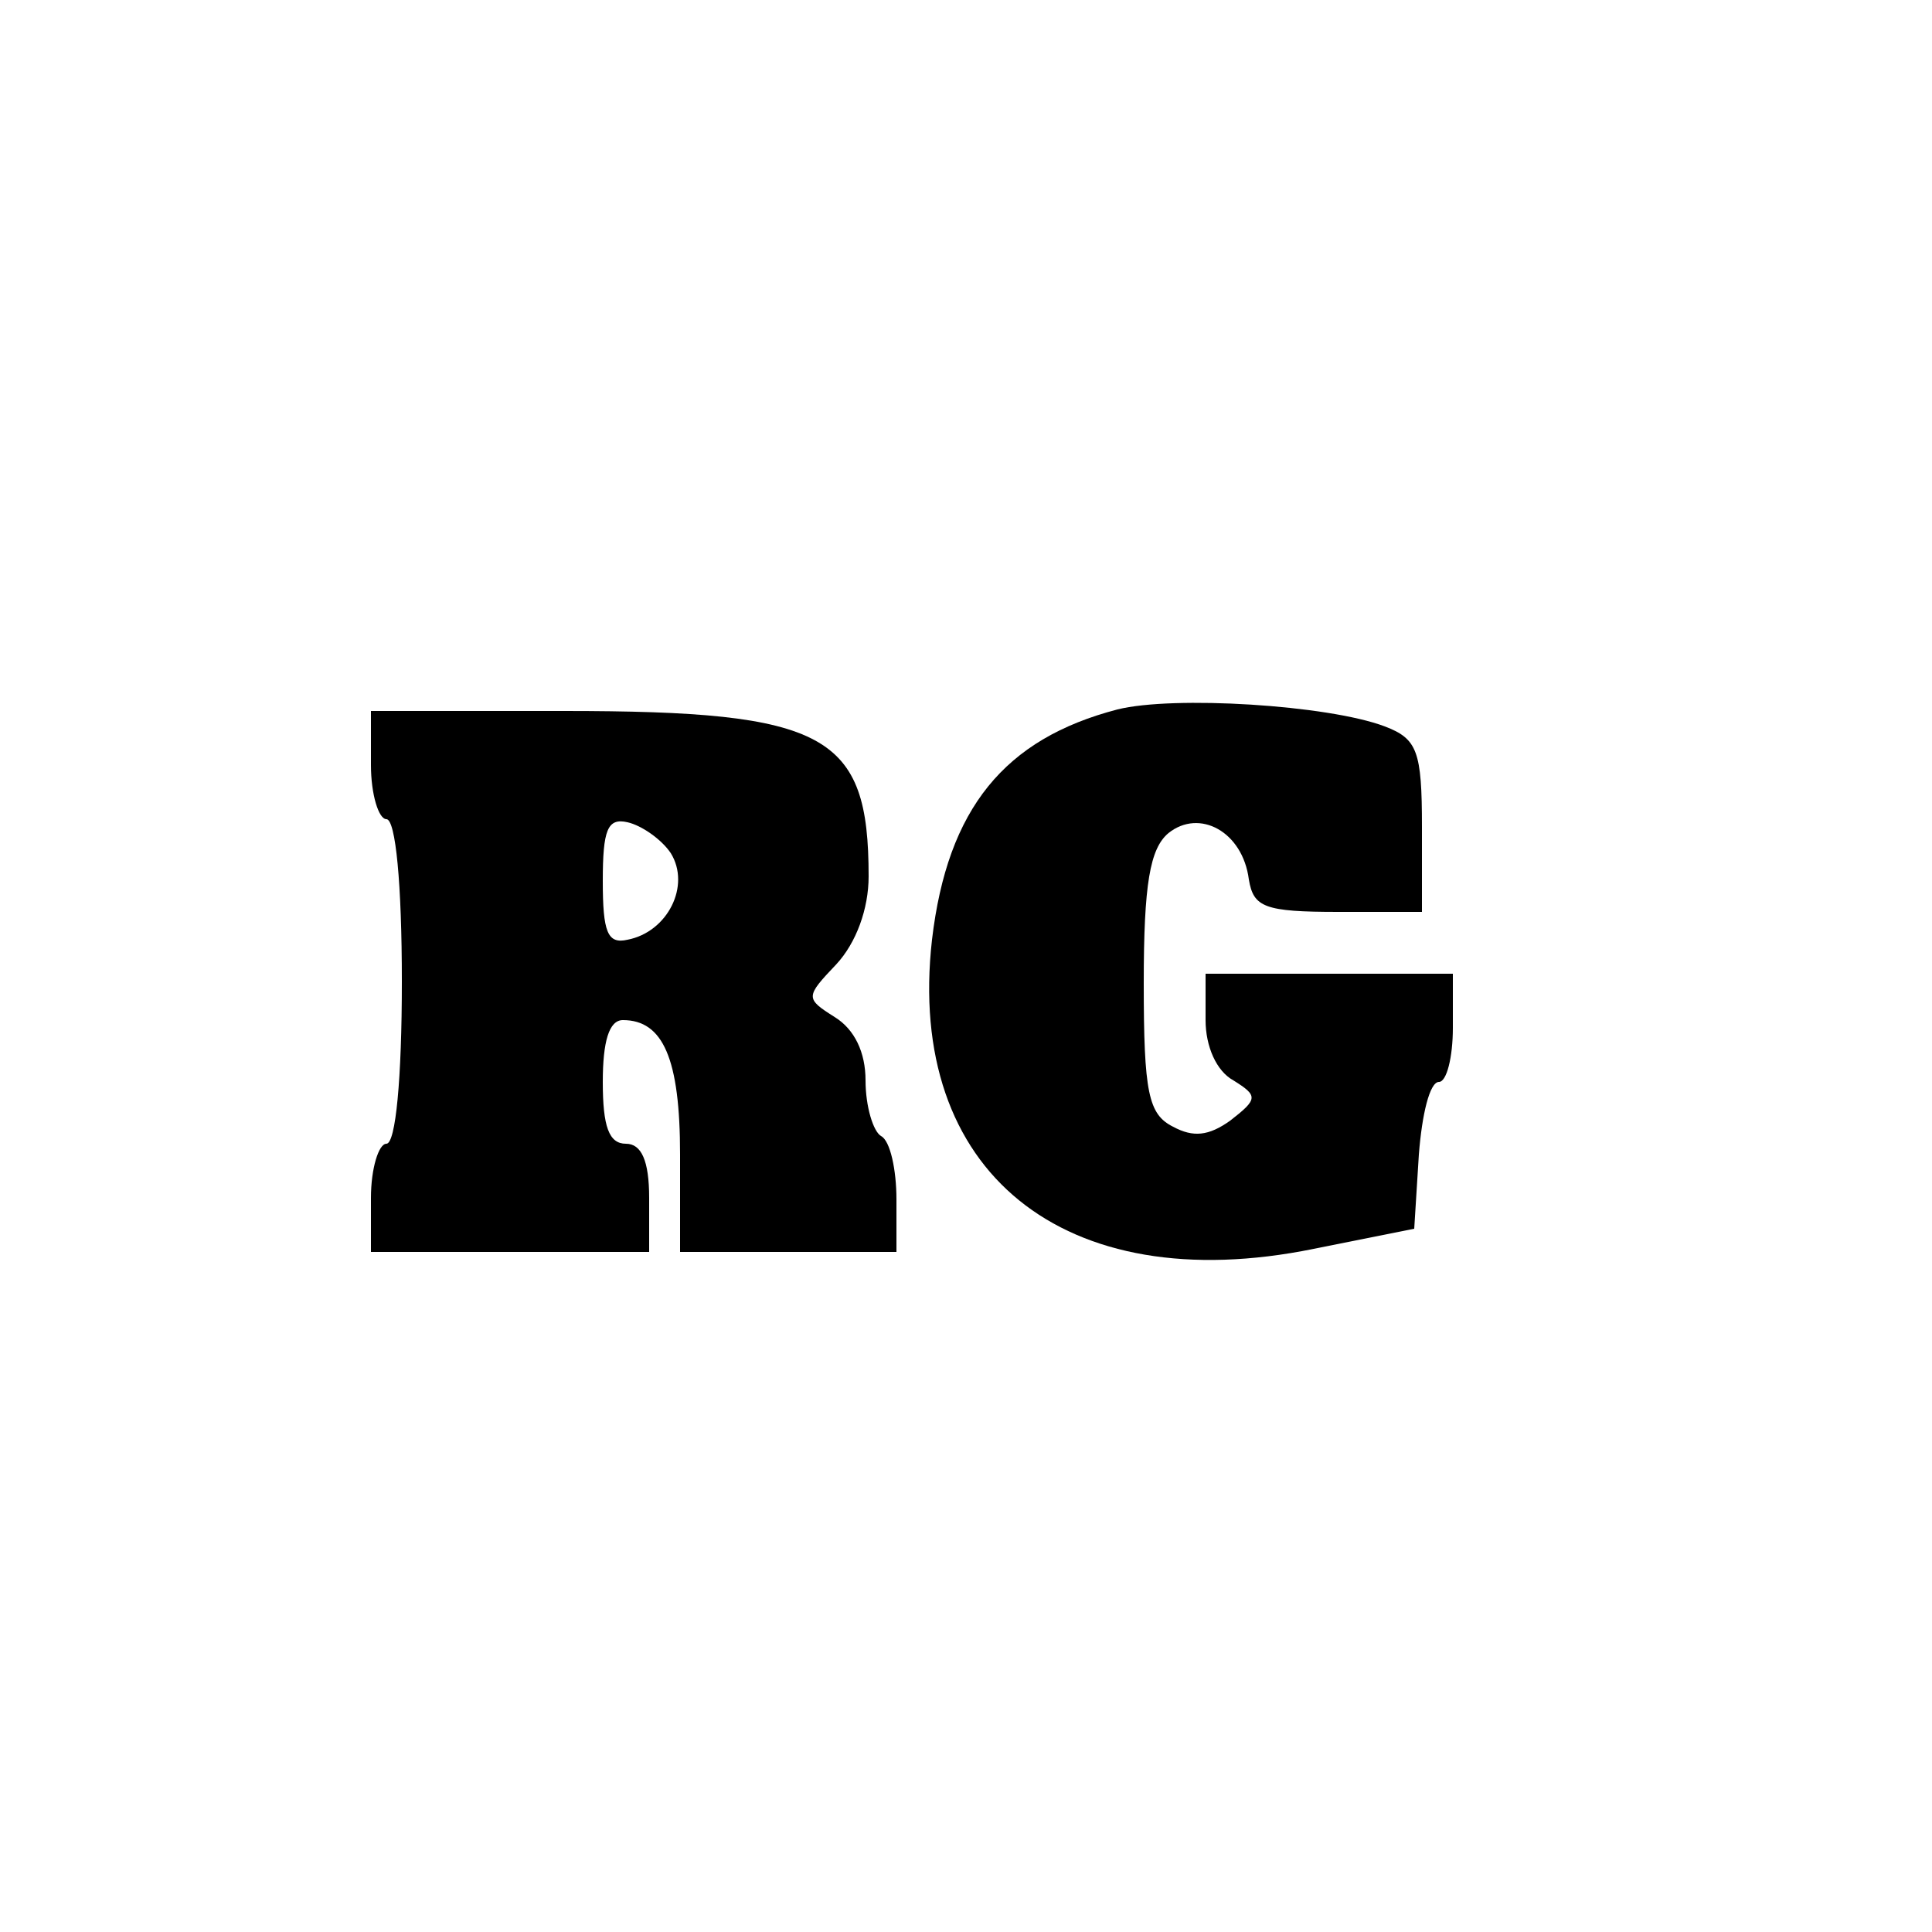 <?xml version="1.0" standalone="no"?>
<!DOCTYPE svg PUBLIC "-//W3C//DTD SVG 20010904//EN"
 "http://www.w3.org/TR/2001/REC-SVG-20010904/DTD/svg10.dtd">
<svg version="1.0" xmlns="http://www.w3.org/2000/svg"
 width="125pt" height="125pt" viewBox="0 0 125 125"
 preserveAspectRatio="xMidYMid meet">

<g transform="translate(0,125) scale(0.1,-0.1)"
fill="#000000" stroke="none">
<path d="M723 791 c-73 -19 -110 -64 -120 -149 -17 -150 85 -233 247 -200 l65
13 3 48 c2 26 7 47 13 47 5 0 9 16 9 35 l0 35 -80 0 -80 0 0 -30 c0 -17 7 -33
18 -39 16 -10 16 -12 -2 -26 -14 -10 -24 -11 -37 -4 -16 8 -19 22 -19 93 0 64
4 87 16 97 20 16 48 1 52 -30 3 -18 10 -21 58 -21 l54 0 0 55 c0 49 -3 57 -24
65 -37 14 -137 20 -173 11z"/>
<path d="M240 755 c0 -19 5 -35 10 -35 6 0 10 -42 10 -105 0 -63 -4 -105 -10
-105 -5 0 -10 -16 -10 -35 l0 -35 90 0 90 0 0 35 c0 24 -5 35 -15 35 -11 0
-15 11 -15 40 0 26 4 40 13 40 26 0 37 -25 37 -87 l0 -63 70 0 70 0 0 34 c0
19 -4 38 -10 41 -5 3 -10 19 -10 36 0 18 -7 33 -20 41 -19 12 -19 13 1 34 13
14 21 36 21 57 0 92 -27 107 -197 107 l-125 0 0 -35z m194 -57 c13 -21 -2 -51
-28 -56 -13 -3 -16 5 -16 38 0 33 3 41 16 38 9 -2 22 -11 28 -20z"/>
</g>
</svg>
